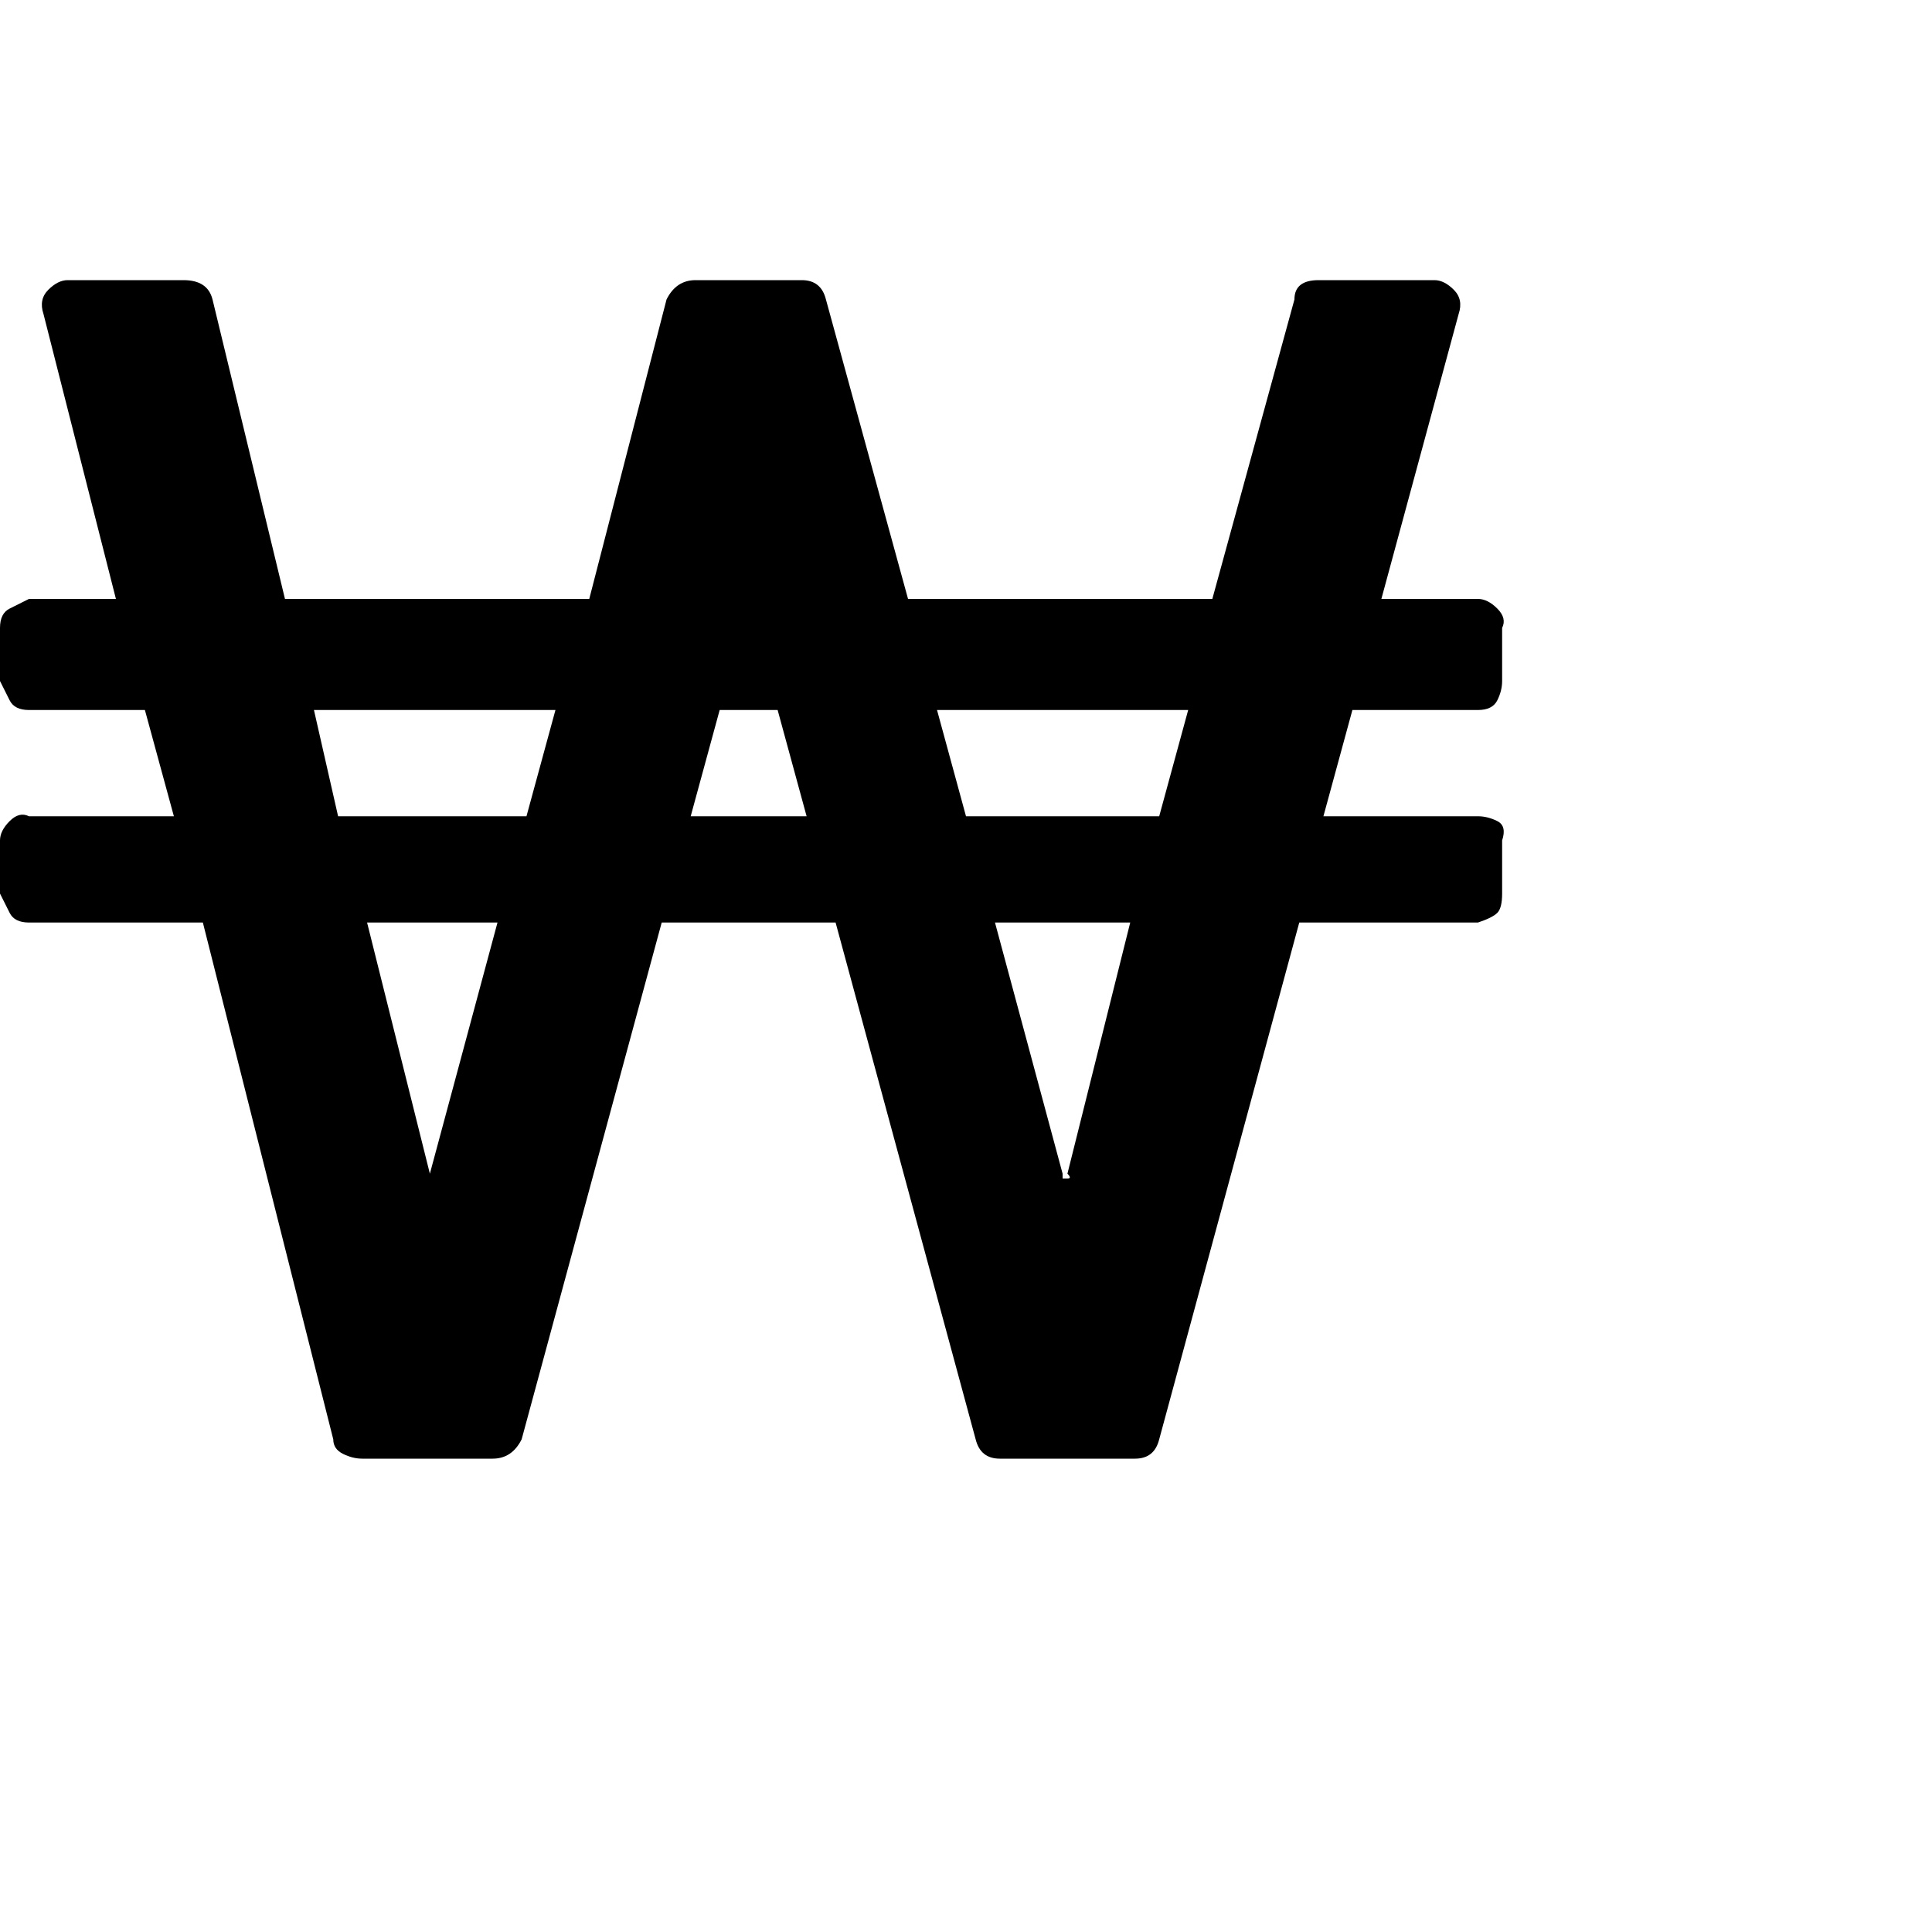 <?xml version="1.0"?><svg viewBox="0 0 40 40" xmlns="http://www.w3.org/2000/svg" height="40" width="40"><path d="m8.9 24.3l1.4-5.2h-2.7l1.3 5.2q0 0 0 0.1 0 0 0-0.1z m2-7.4l0.6-2.2h-5l0.5 2.2h3.9z m3.4 0h2.4l-0.6-2.2h-1.2l-0.6 2.2z m7.8 7.4l1.3-5.2h-2.8l1.4 5.2v0.1q0 0 0.1 0t0-0.1z m1.9-7.4l0.6-2.2h-5.2l0.6 2.2h4z m7.1 0.5v1.1q0 0.3-0.1 0.4t-0.4 0.2h-3.7l-2.9 10.7q-0.1 0.4-0.5 0.4h-2.8q-0.4 0-0.5-0.4l-2.9-10.7h-3.6l-2.9 10.7q-0.2 0.4-0.6 0.4h-2.7q-0.2 0-0.4-0.1t-0.2-0.3l-2.7-10.7h-3.6q-0.3 0-0.4-0.2t-0.2-0.4v-1.1q0-0.2 0.2-0.4t0.4-0.1h3l-0.6-2.2h-2.4q-0.3 0-0.4-0.2t-0.2-0.4v-1.1q0-0.3 0.2-0.4t0.4-0.2h1.8l-1.5-5.9q-0.1-0.3 0.1-0.5t0.4-0.2h2.4q0.5 0 0.6 0.4l1.5 6.2h6.3l1.6-6.2q0.2-0.4 0.6-0.4h2.2q0.4 0 0.5 0.4l1.7 6.2h6.3l1.7-6.2q0-0.4 0.5-0.4h2.4q0.2 0 0.4 0.2t0.1 0.5l-1.6 5.9h2q0.2 0 0.4 0.2t0.1 0.4v1.1q0 0.2-0.1 0.4t-0.4 0.2h-2.6l-0.6 2.2h3.2q0.2 0 0.4 0.1t0.1 0.4z"></path></svg>